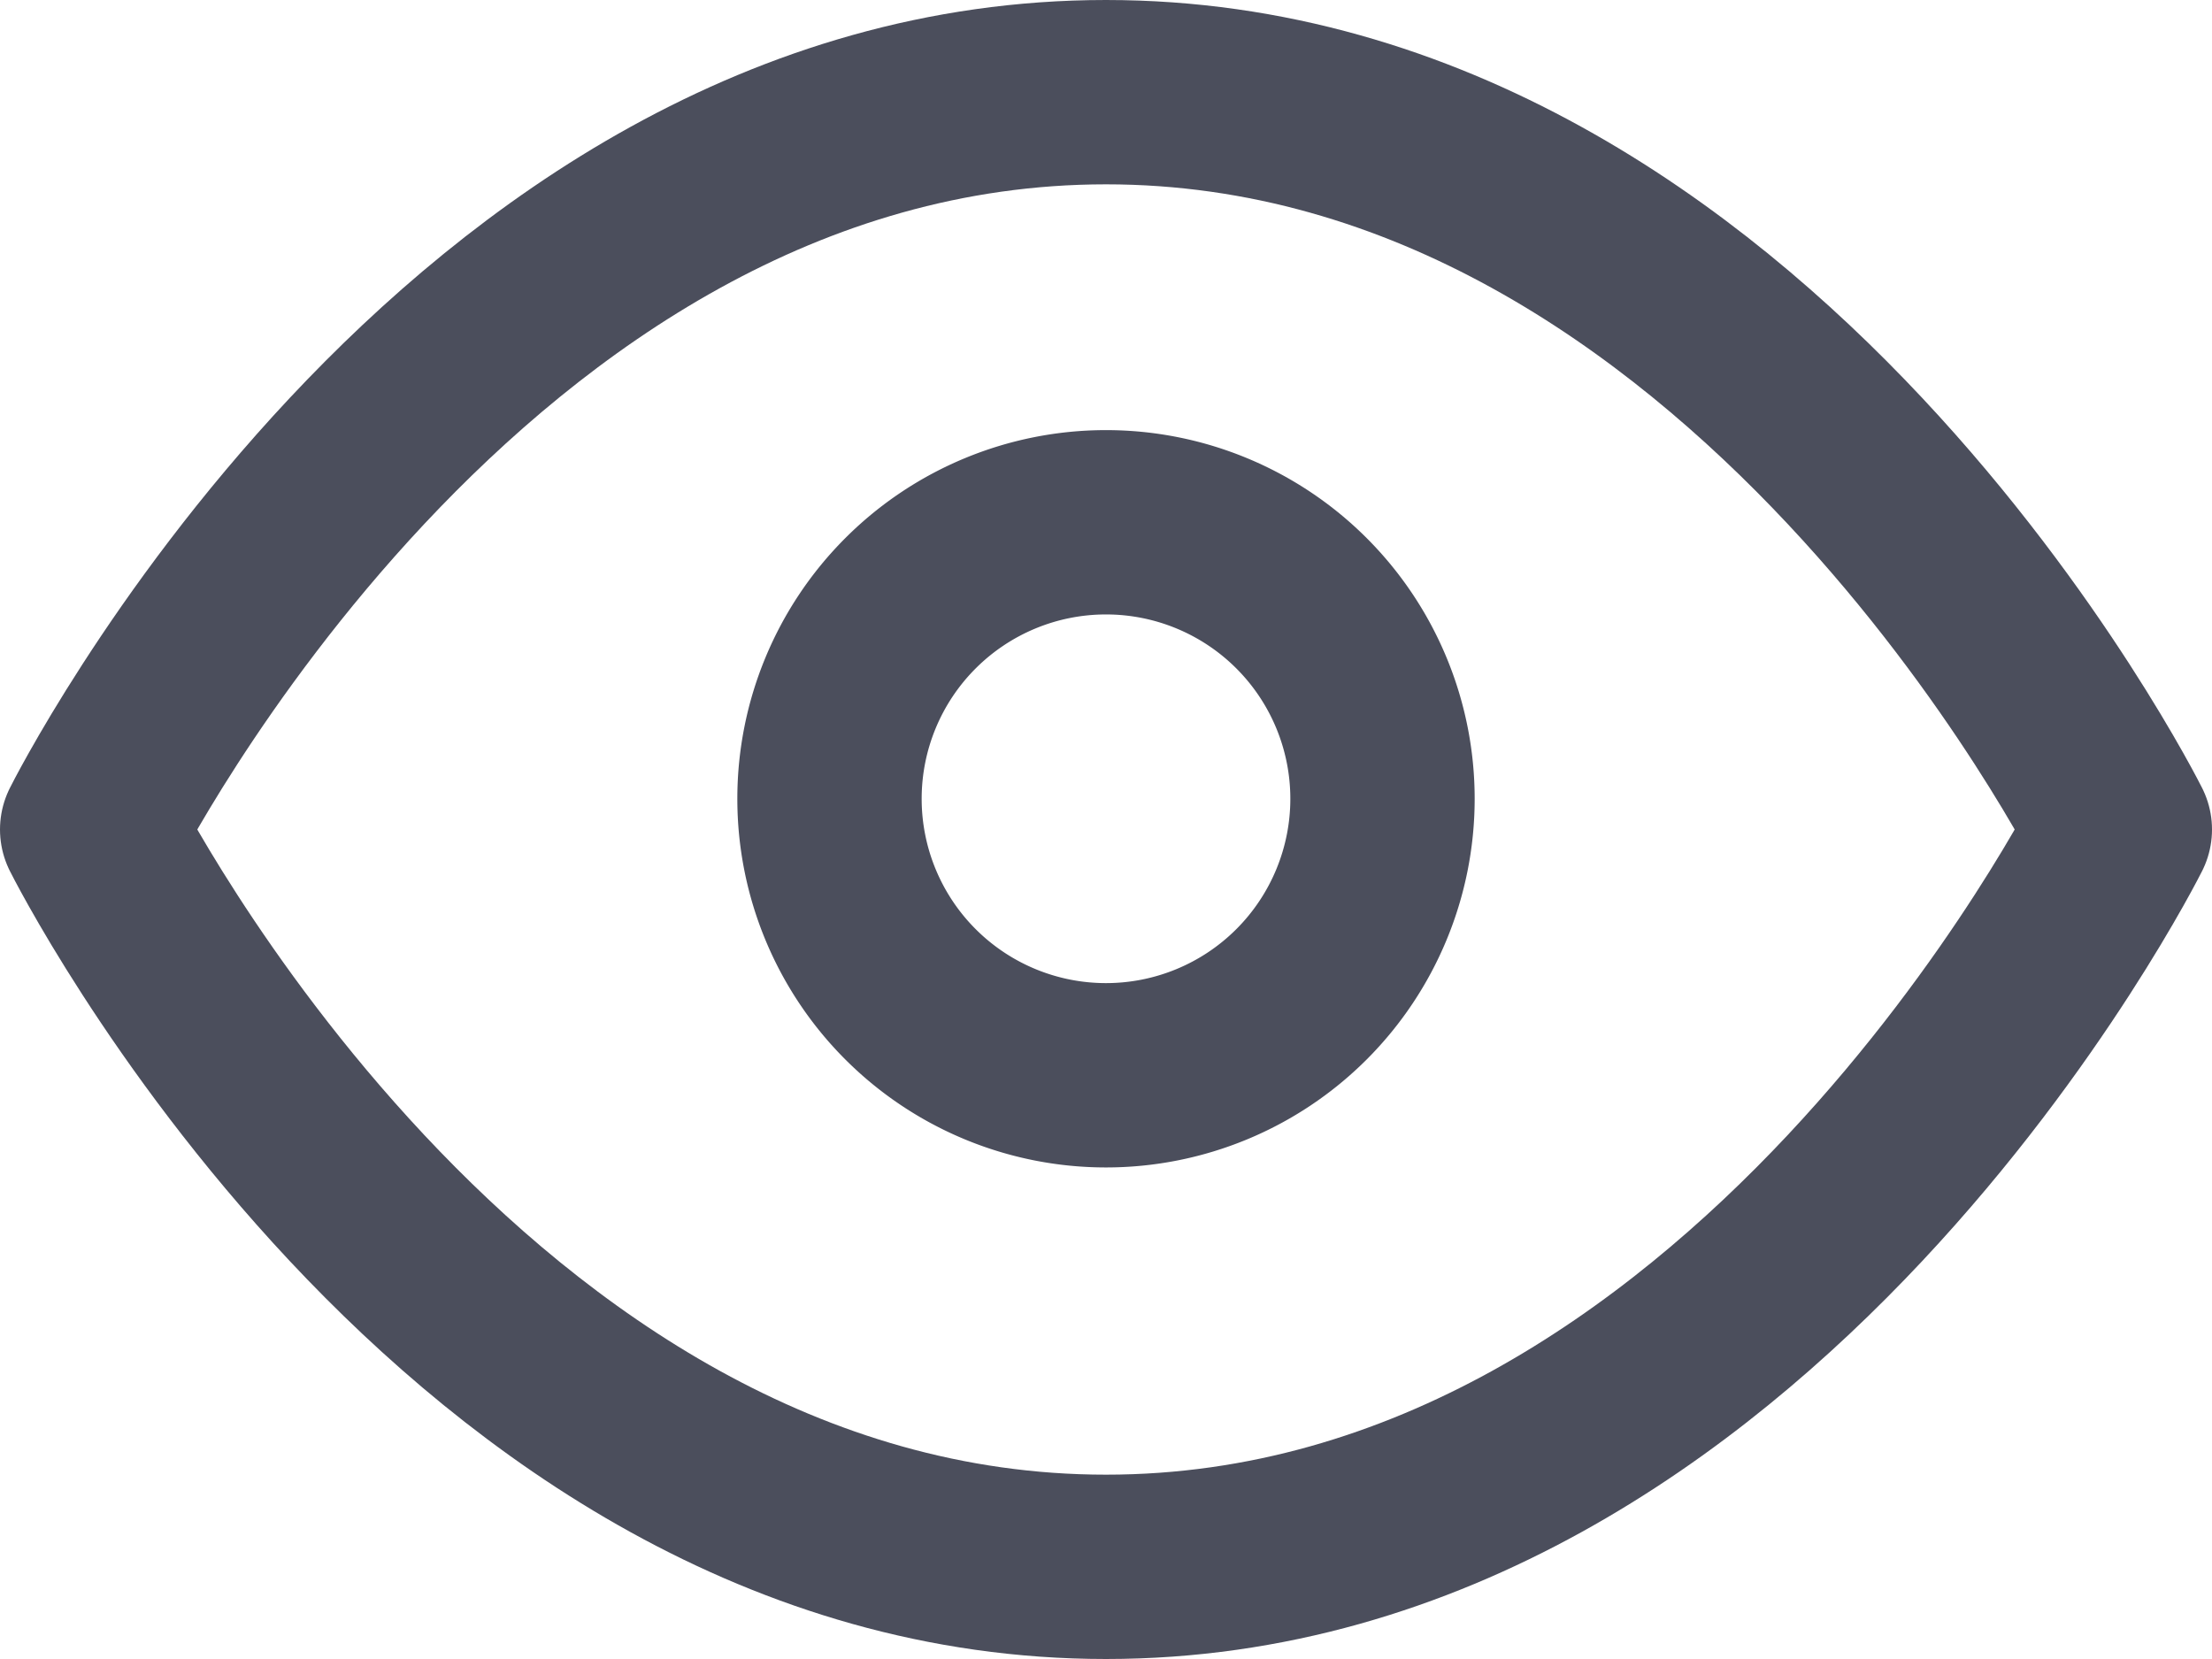 <svg xmlns="http://www.w3.org/2000/svg" width="36" height="27" viewBox="0 0 36 27">
  <path id="Caminho_3" data-name="Caminho 3" d="M1.5,18S7.5,6,18,6,34.5,18,34.5,18,28.5,30,18,30,1.5,18,1.5,18Z" transform="translate(0 -4.5)" fill="none" stroke="#4b4e5c" stroke-linecap="round" stroke-linejoin="round" stroke-width="3"/>
  <path id="Caminho_4" data-name="Caminho 4" d="M22.5,18A4.5,4.5,0,1,1,18,13.5,4.5,4.5,0,0,1,22.5,18Z" transform="translate(0 -5)" fill="none" stroke="#4b4e5c" stroke-linecap="round" stroke-linejoin="round" stroke-width="3"/>
</svg>

